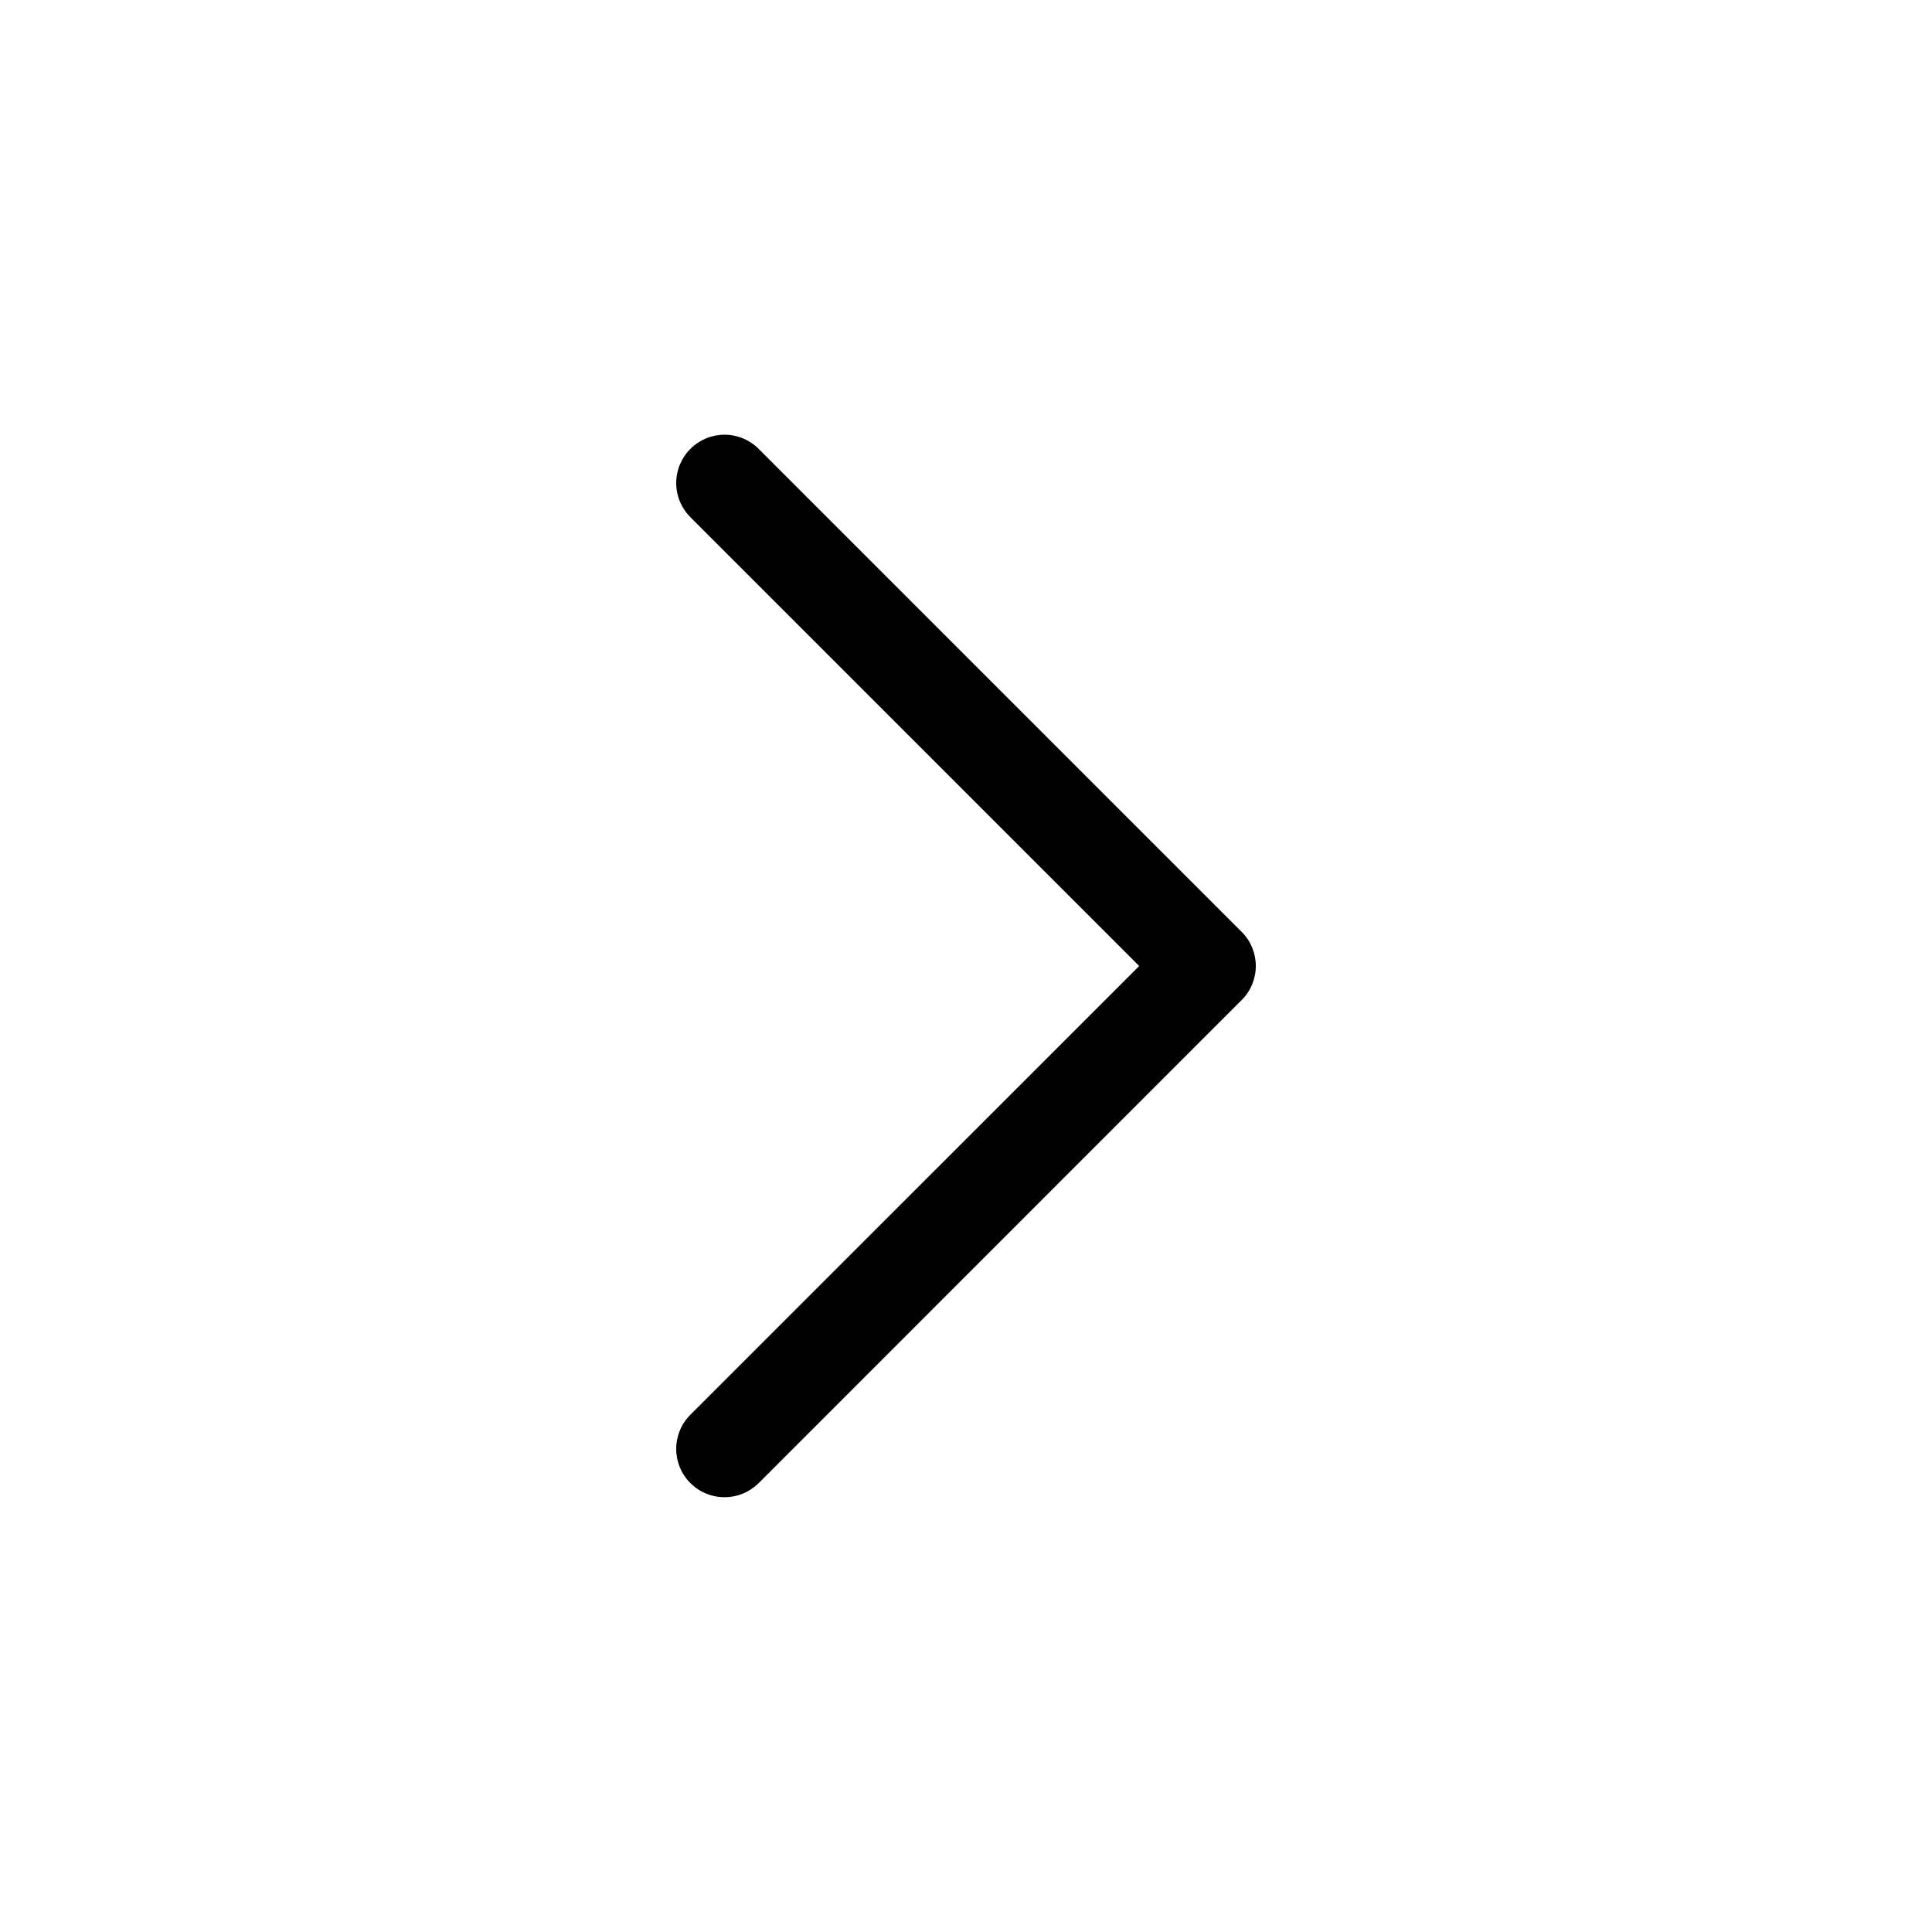 <svg width="20" height="20" viewBox="0 0 20 20" fill="none" xmlns="http://www.w3.org/2000/svg">
<path d="M12.853 10.353L7.854 15.353C7.807 15.399 7.752 15.436 7.692 15.461C7.631 15.486 7.566 15.499 7.5 15.499C7.435 15.499 7.369 15.486 7.309 15.461C7.248 15.436 7.193 15.399 7.147 15.353C7.1 15.306 7.063 15.251 7.038 15.191C7.013 15.13 7 15.065 7 14.999C7 14.933 7.013 14.868 7.038 14.808C7.063 14.747 7.1 14.692 7.147 14.645L11.793 10L7.147 5.354C7.053 5.26 7 5.133 7 5C7 4.868 7.053 4.74 7.147 4.647C7.24 4.553 7.368 4.5 7.5 4.5C7.633 4.5 7.76 4.553 7.854 4.647L12.853 9.646C12.9 9.692 12.937 9.748 12.962 9.808C12.987 9.869 13 9.934 13 10C13 10.065 12.987 10.13 12.962 10.191C12.937 10.252 12.9 10.307 12.853 10.353Z" fill="black"/>
</svg>
